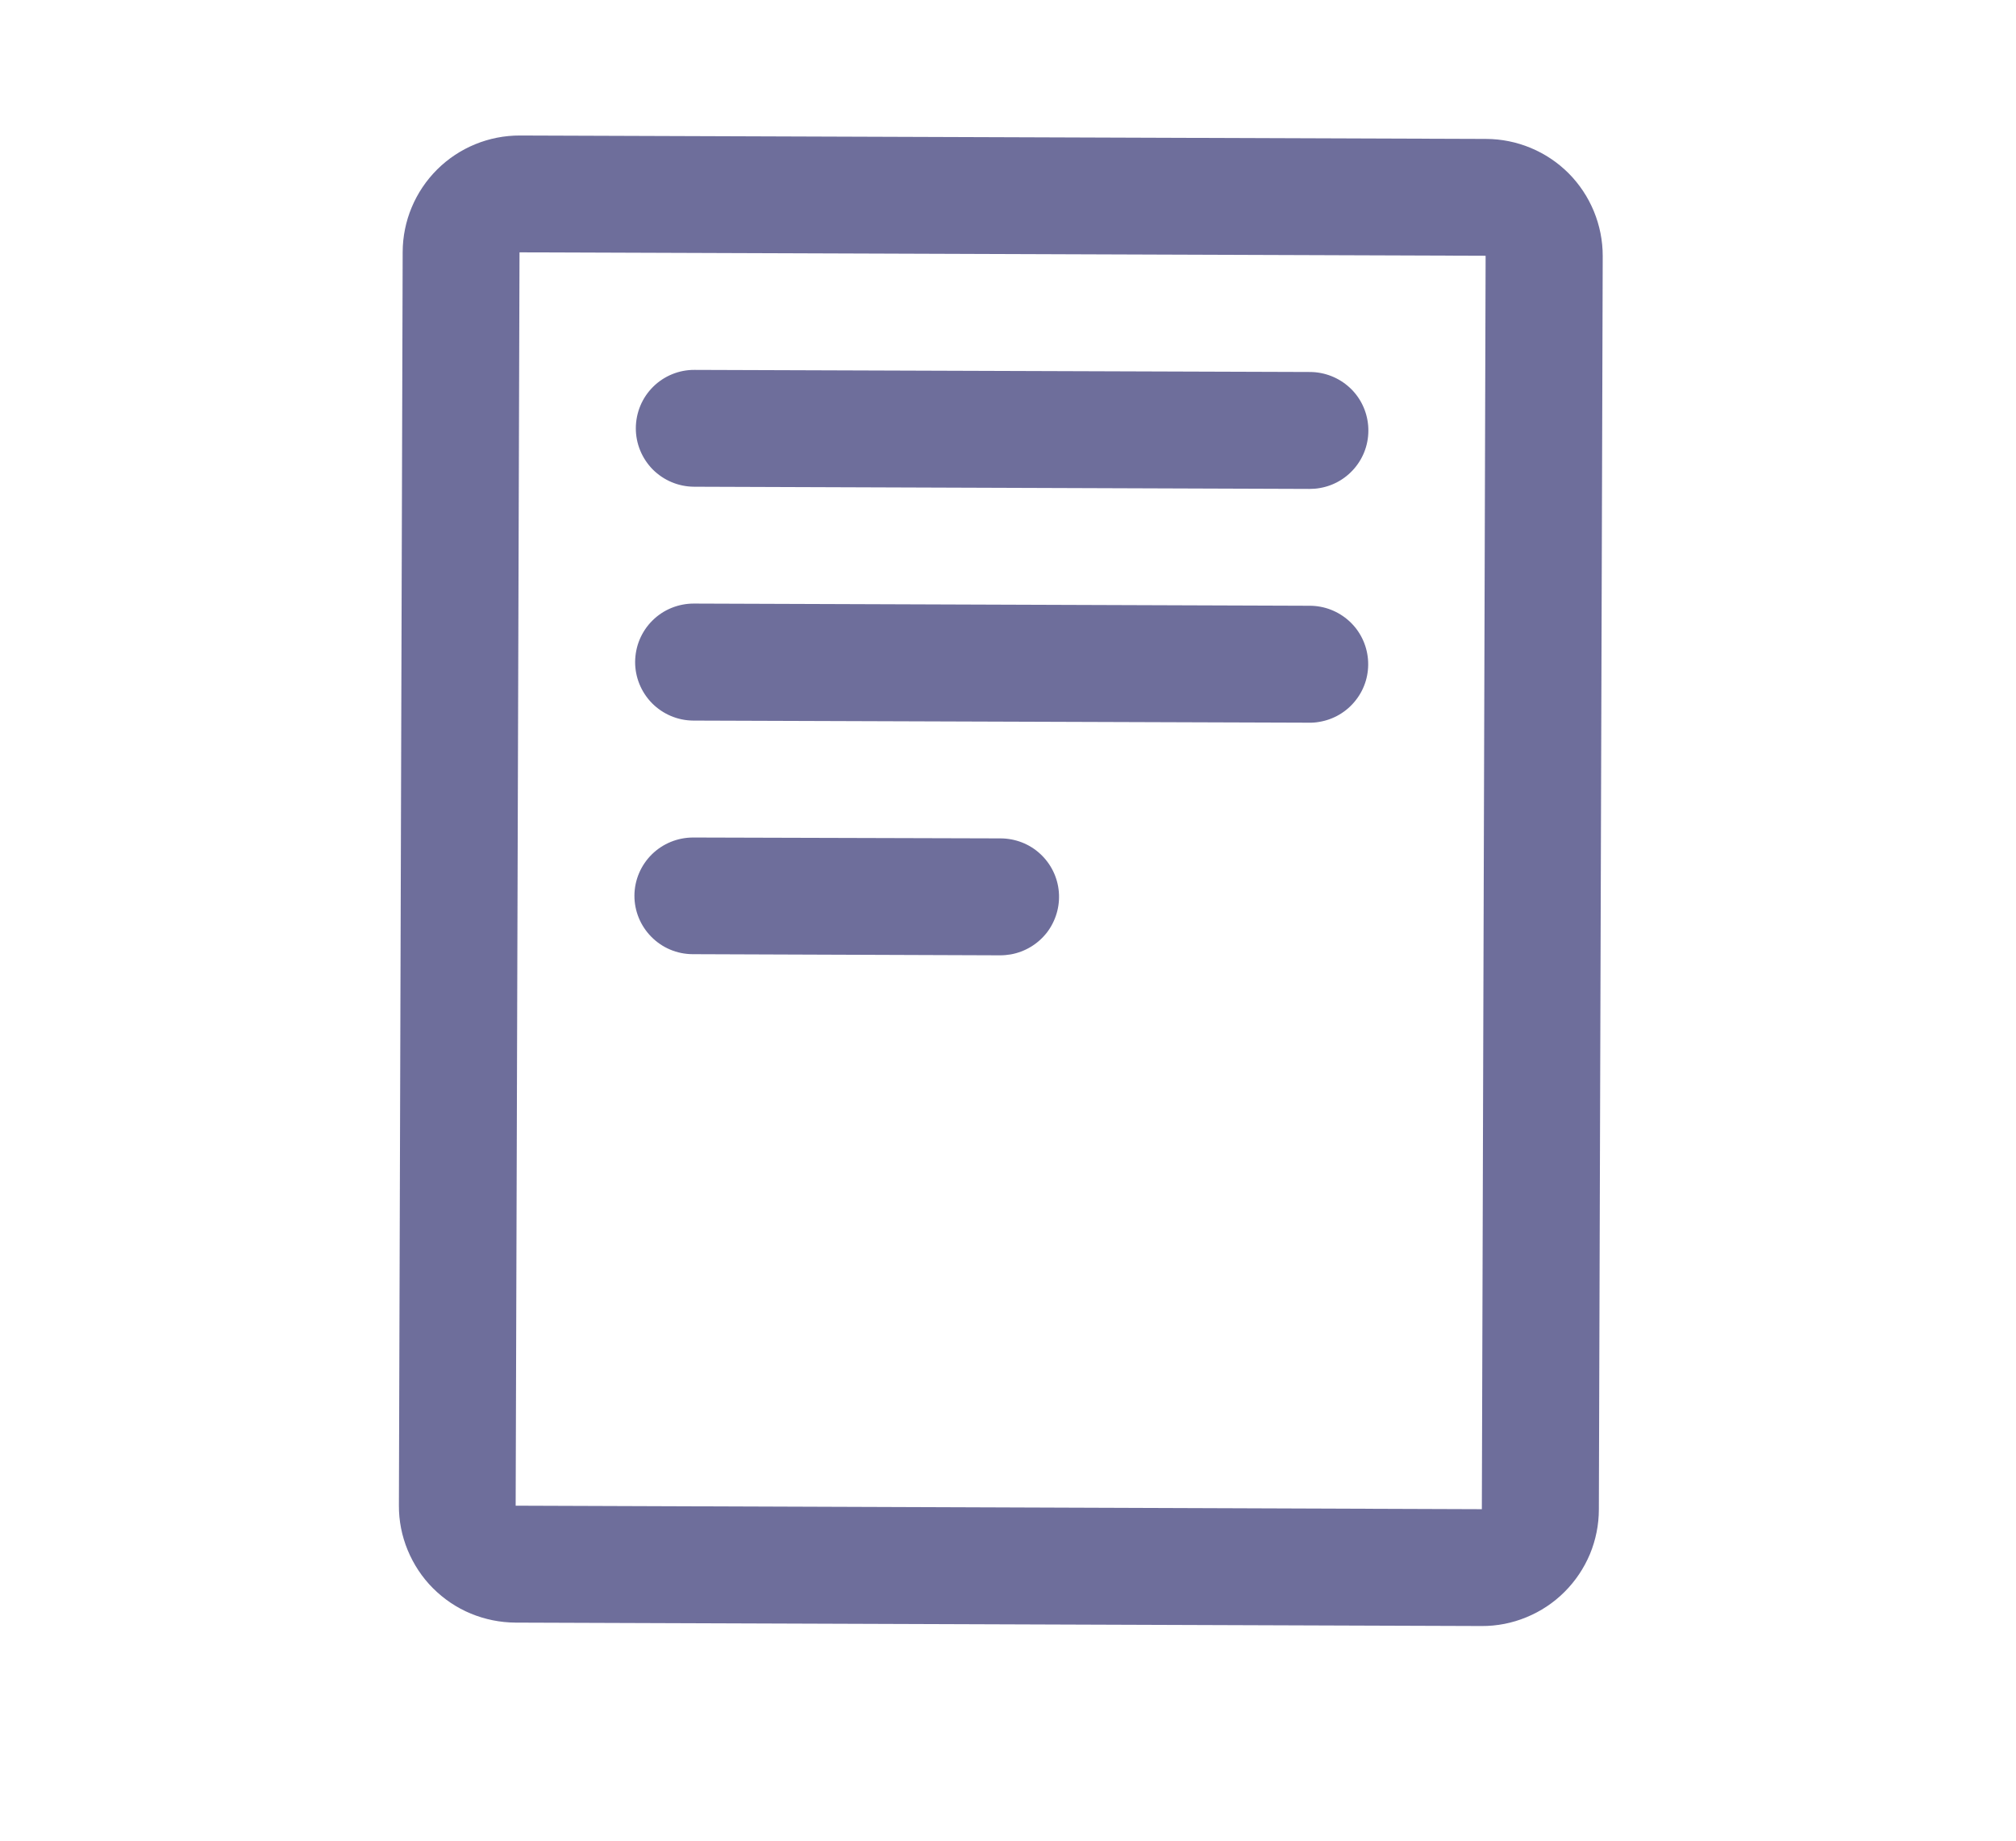 <svg width="23" height="21" viewBox="0 0 23 21" fill="none" xmlns="http://www.w3.org/2000/svg">
<path d="M16.954 1.585L5.932 1.546C5.578 1.545 5.239 1.684 4.988 1.933C4.737 2.183 4.595 2.521 4.594 2.875L4.551 17.175C4.55 17.35 4.584 17.523 4.651 17.685C4.718 17.847 4.815 17.995 4.939 18.119C5.063 18.243 5.209 18.342 5.371 18.409C5.533 18.476 5.706 18.511 5.881 18.512L16.903 18.551C17.079 18.552 17.252 18.518 17.414 18.451C17.577 18.384 17.724 18.287 17.848 18.163C17.973 18.039 18.071 17.892 18.139 17.731C18.206 17.569 18.241 17.395 18.241 17.22L18.285 2.92C18.285 2.567 18.145 2.228 17.896 1.977C17.646 1.727 17.307 1.586 16.954 1.585ZM16.906 17.218L5.883 17.178L5.927 2.879L16.949 2.918L16.906 17.218ZM7.254 4.884C7.255 4.707 7.325 4.538 7.451 4.413C7.576 4.289 7.746 4.219 7.923 4.22L14.947 4.244C15.113 4.245 15.274 4.308 15.397 4.421C15.52 4.534 15.595 4.689 15.609 4.855C15.623 5.021 15.575 5.187 15.472 5.319C15.37 5.451 15.222 5.54 15.058 5.568C15.019 5.575 14.98 5.578 14.941 5.578L7.918 5.553C7.741 5.552 7.572 5.481 7.447 5.356C7.323 5.23 7.253 5.06 7.254 4.884ZM7.246 7.55C7.247 7.463 7.264 7.376 7.298 7.295C7.332 7.215 7.381 7.141 7.443 7.08C7.505 7.018 7.579 6.969 7.66 6.936C7.741 6.903 7.828 6.886 7.915 6.886L14.939 6.911C15.107 6.91 15.269 6.973 15.393 7.086C15.517 7.199 15.593 7.355 15.607 7.522C15.621 7.69 15.572 7.856 15.468 7.988C15.365 8.121 15.215 8.209 15.05 8.236C15.011 8.243 14.972 8.246 14.932 8.245L7.909 8.221C7.732 8.22 7.563 8.148 7.439 8.023C7.315 7.897 7.245 7.727 7.246 7.55ZM7.238 10.217C7.239 10.04 7.311 9.872 7.436 9.748C7.562 9.624 7.731 9.555 7.908 9.555L11.417 9.565C11.584 9.566 11.745 9.628 11.867 9.741C11.99 9.854 12.066 10.009 12.08 10.175C12.094 10.342 12.045 10.507 11.944 10.639C11.841 10.771 11.694 10.86 11.529 10.889C11.491 10.895 11.452 10.899 11.413 10.899L7.901 10.886C7.724 10.885 7.555 10.814 7.431 10.688C7.307 10.563 7.237 10.393 7.238 10.217Z" fill="#6E6E9B"/>
</svg>
